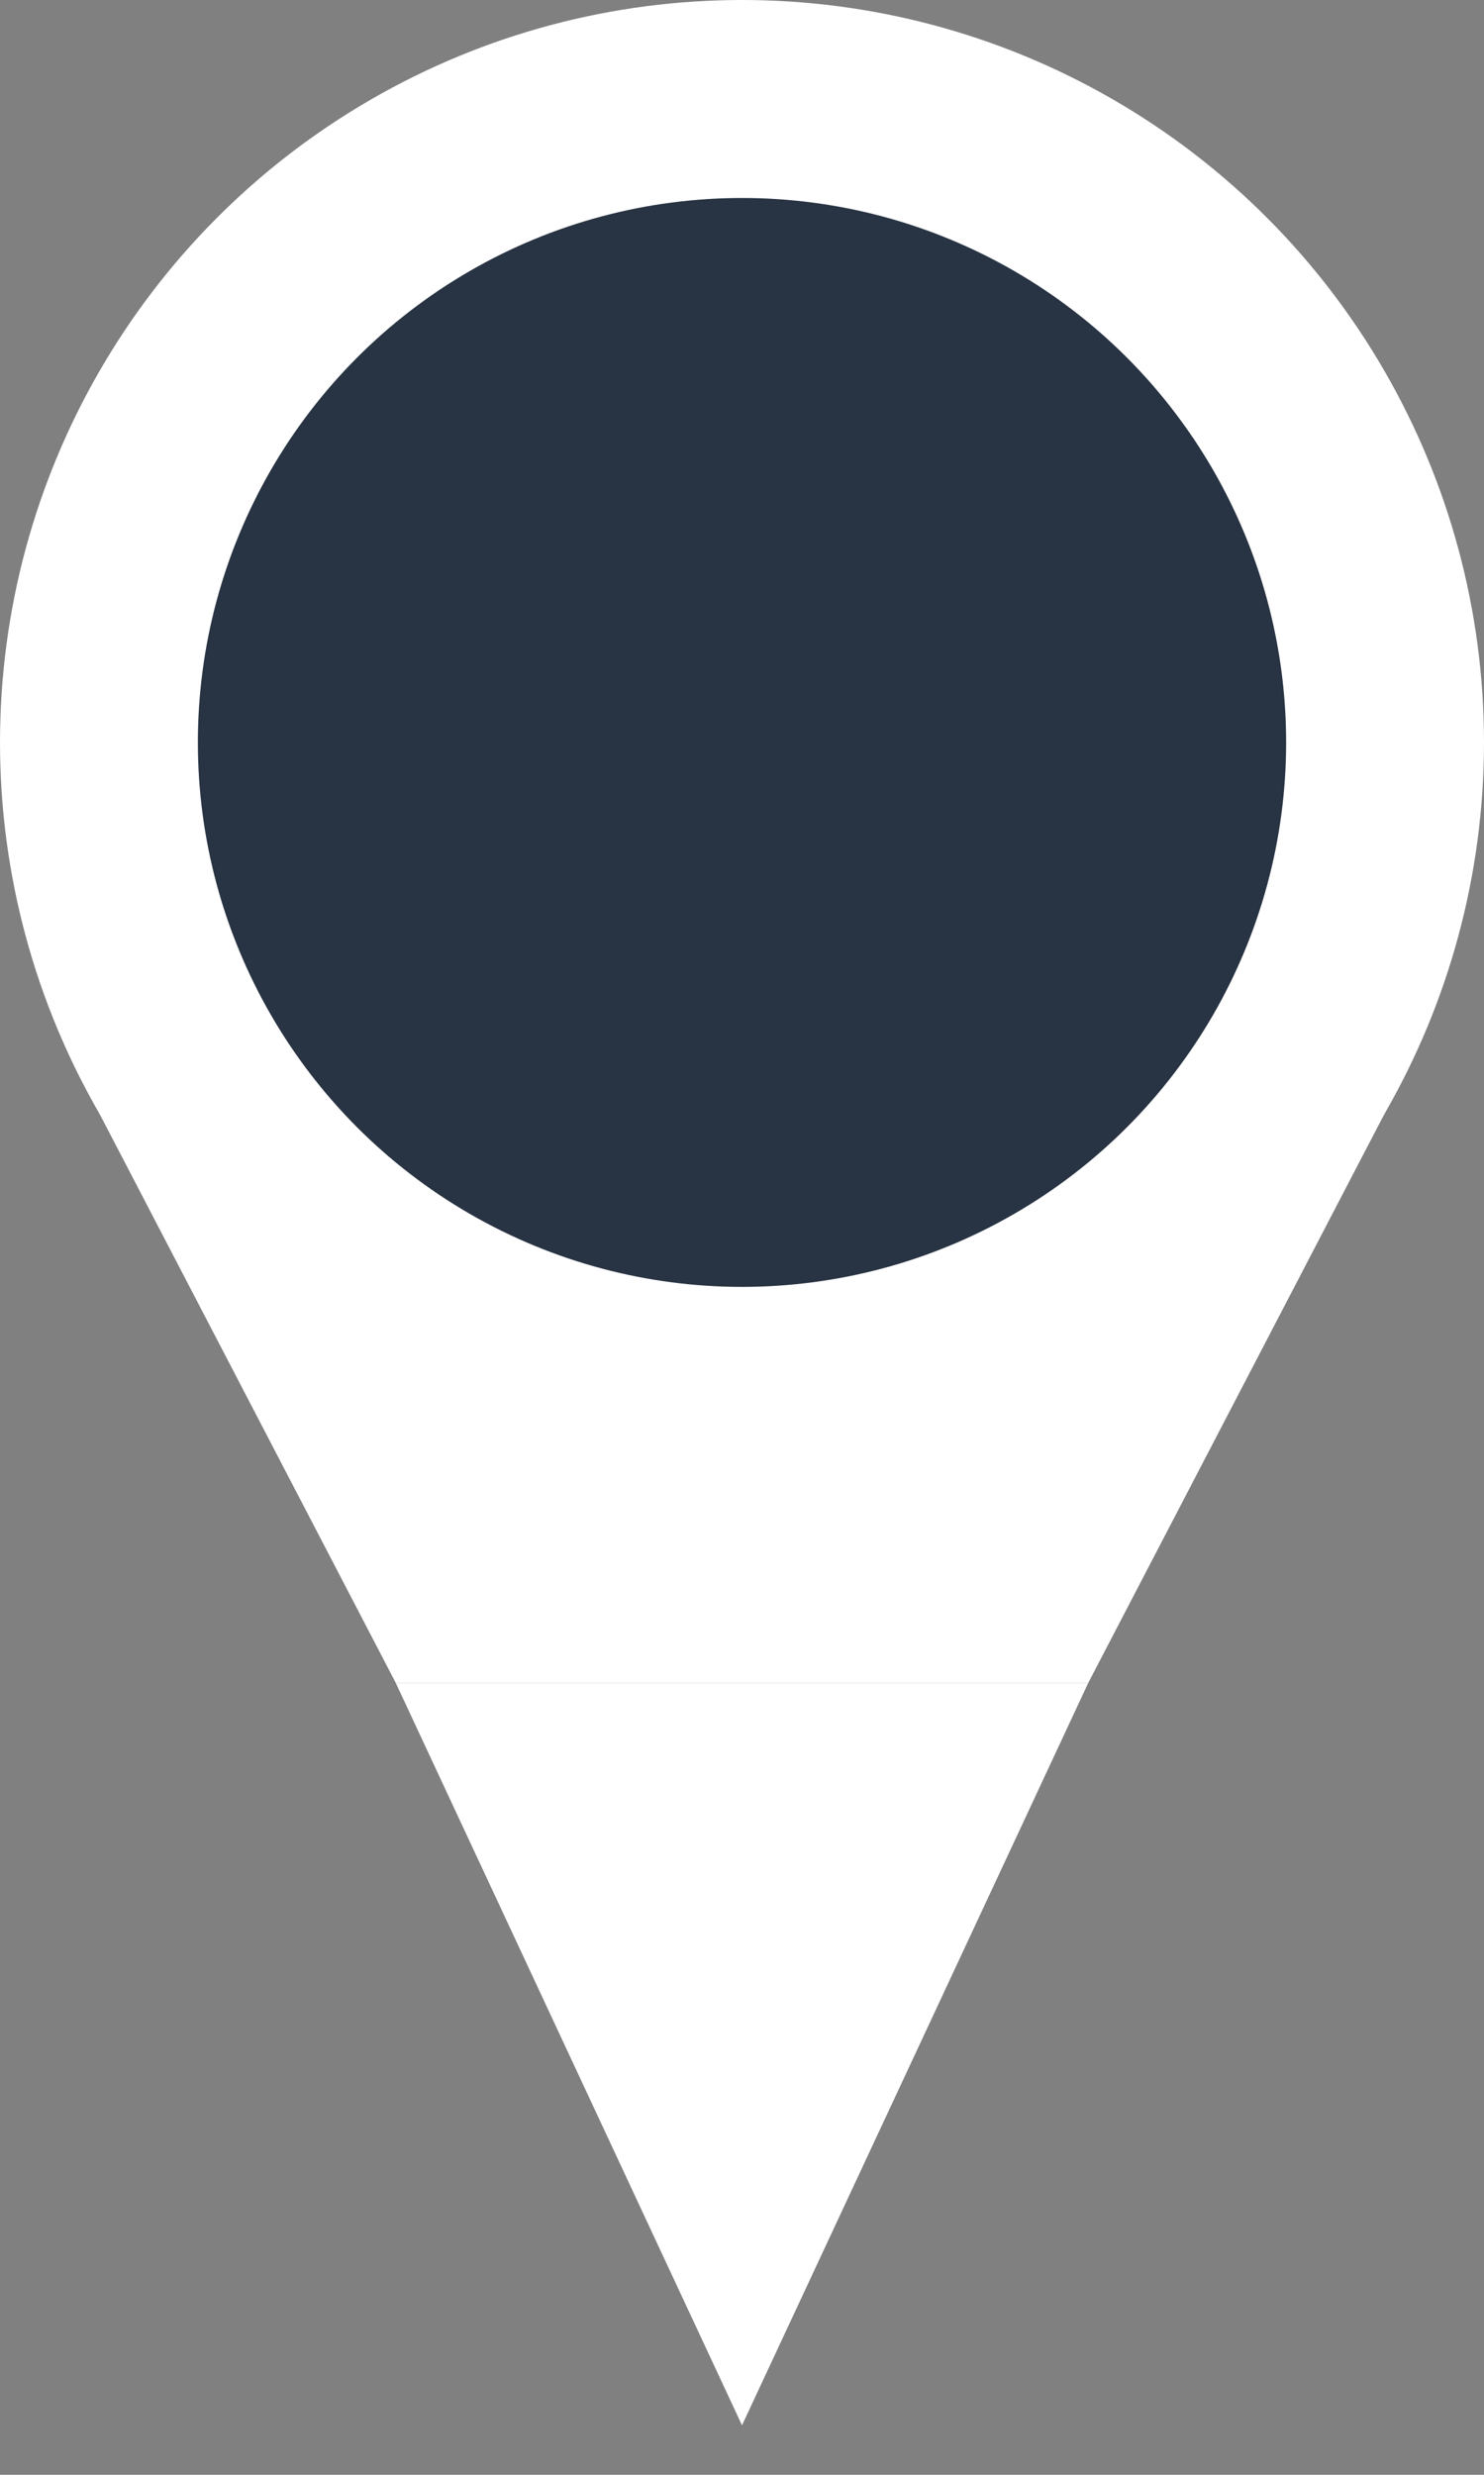 <svg width="15" height="25" viewBox="0 0 15 25" fill="none" xmlns="http://www.w3.org/2000/svg">
  <rect x="0" y="0" width="15" height="25" fill="#808080" stroke="none"/>
  <circle cx="7.5" cy="7.5" r="7.5" fill="white" />
  <path d="M4 17L0.875 11H14.125L11 17H4Z" fill="white" />
  <path d="M7.5 24.5L4 17H11L7.5 24.5Z" fill="white" />
  <circle cx="7.5" cy="7.5" r="5.5" fill="#283343" />
</svg>